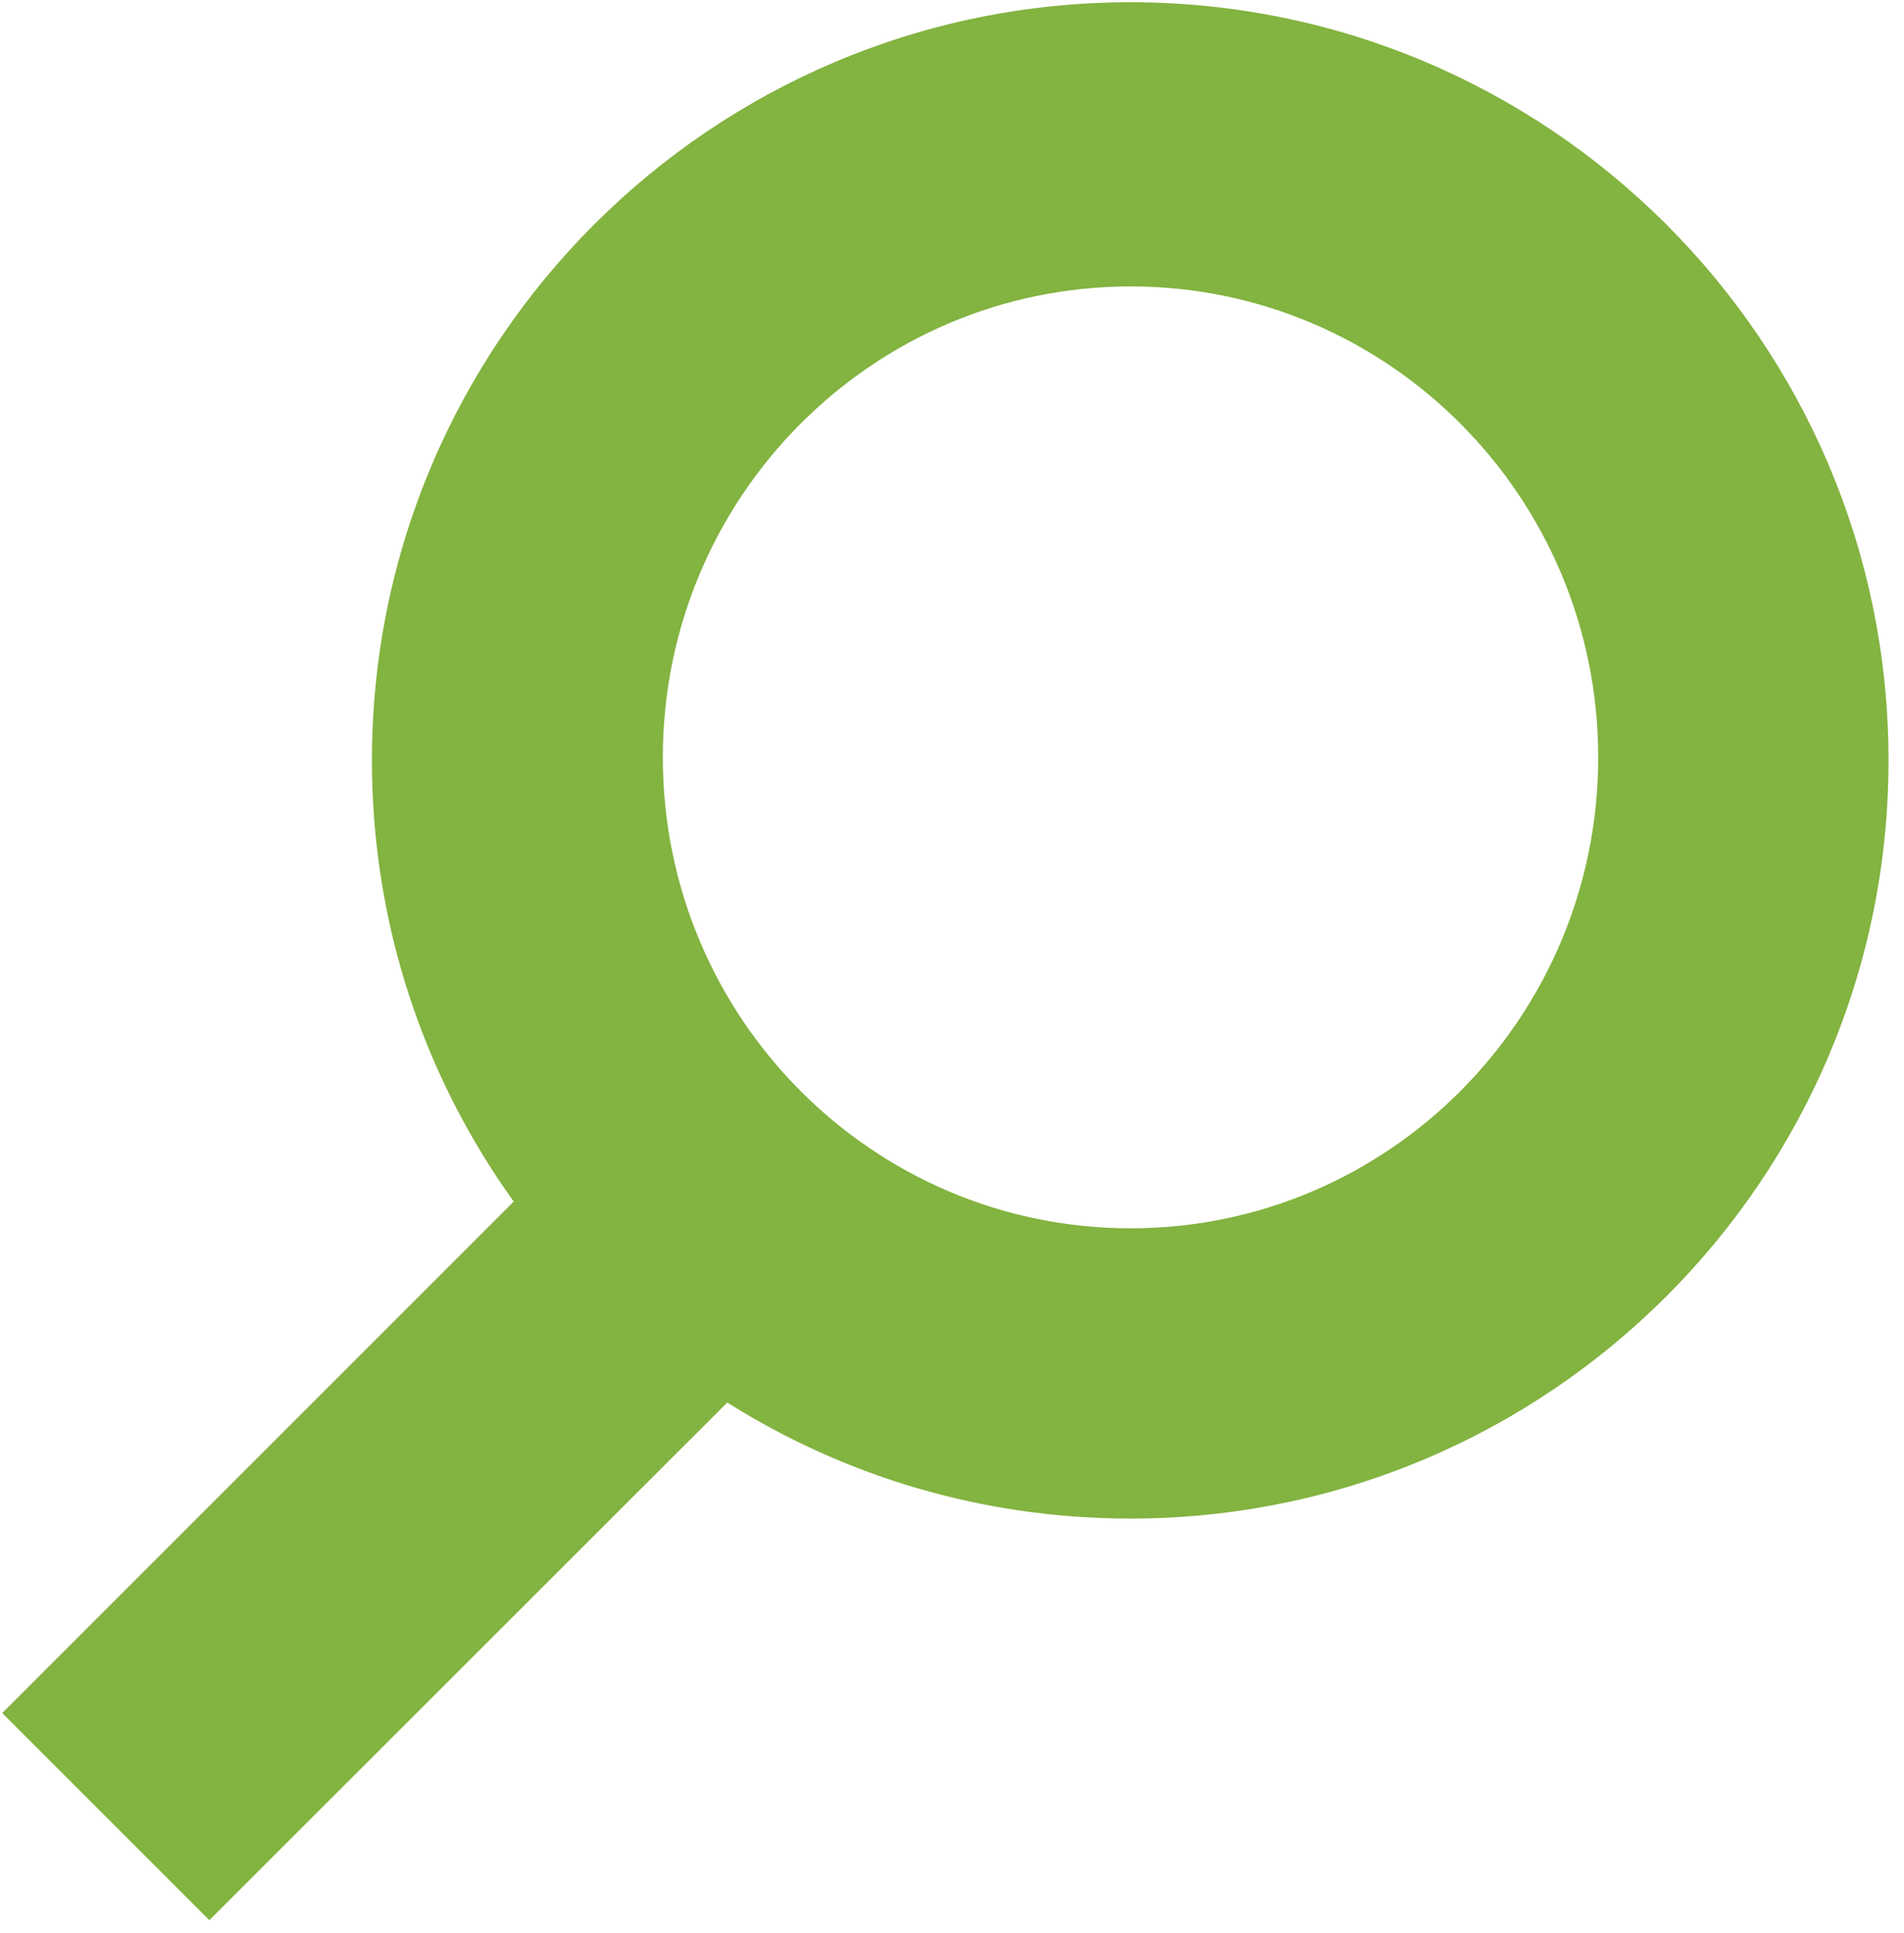 <?xml version="1.0" encoding="UTF-8" standalone="no"?>
<!DOCTYPE svg PUBLIC "-//W3C//DTD SVG 1.1//EN" "http://www.w3.org/Graphics/SVG/1.1/DTD/svg11.dtd">
<svg width="100%" height="100%" viewBox="0 0 65 66" version="1.1" xmlns="http://www.w3.org/2000/svg" xmlns:xlink="http://www.w3.org/1999/xlink" xml:space="preserve" style="fill-rule:evenodd;clip-rule:evenodd;stroke-linejoin:round;stroke-miterlimit:1.414;">
    <g transform="matrix(1,0,0,1,-941.019,-945.413)">
        <g transform="matrix(4.167,0,0,4.167,0,0)">
            <g transform="matrix(0.24,0,0,0.24,-37.44,0.459)">
                <path d="M1114.48,984.44C1111.43,980.197 1109.64,974.997 1109.64,969.382C1109.64,955.098 1121.24,943.502 1135.53,943.502C1149.81,943.502 1161.41,955.098 1161.41,969.382C1161.41,983.665 1149.81,995.261 1135.53,995.261C1130.47,995.261 1125.75,993.809 1121.77,991.3L1104.09,1008.97L1097.02,1001.9L1114.48,984.44ZM1135.54,953.202C1144.35,953.202 1151.5,960.405 1151.5,969.277C1151.5,978.15 1144.35,985.353 1135.54,985.353C1126.72,985.353 1119.57,978.15 1119.57,969.277C1119.57,960.405 1126.72,953.202 1135.54,953.202Z" style="fill:rgb(131,179,64);"/>
            </g>
        </g>
    </g>
</svg>
